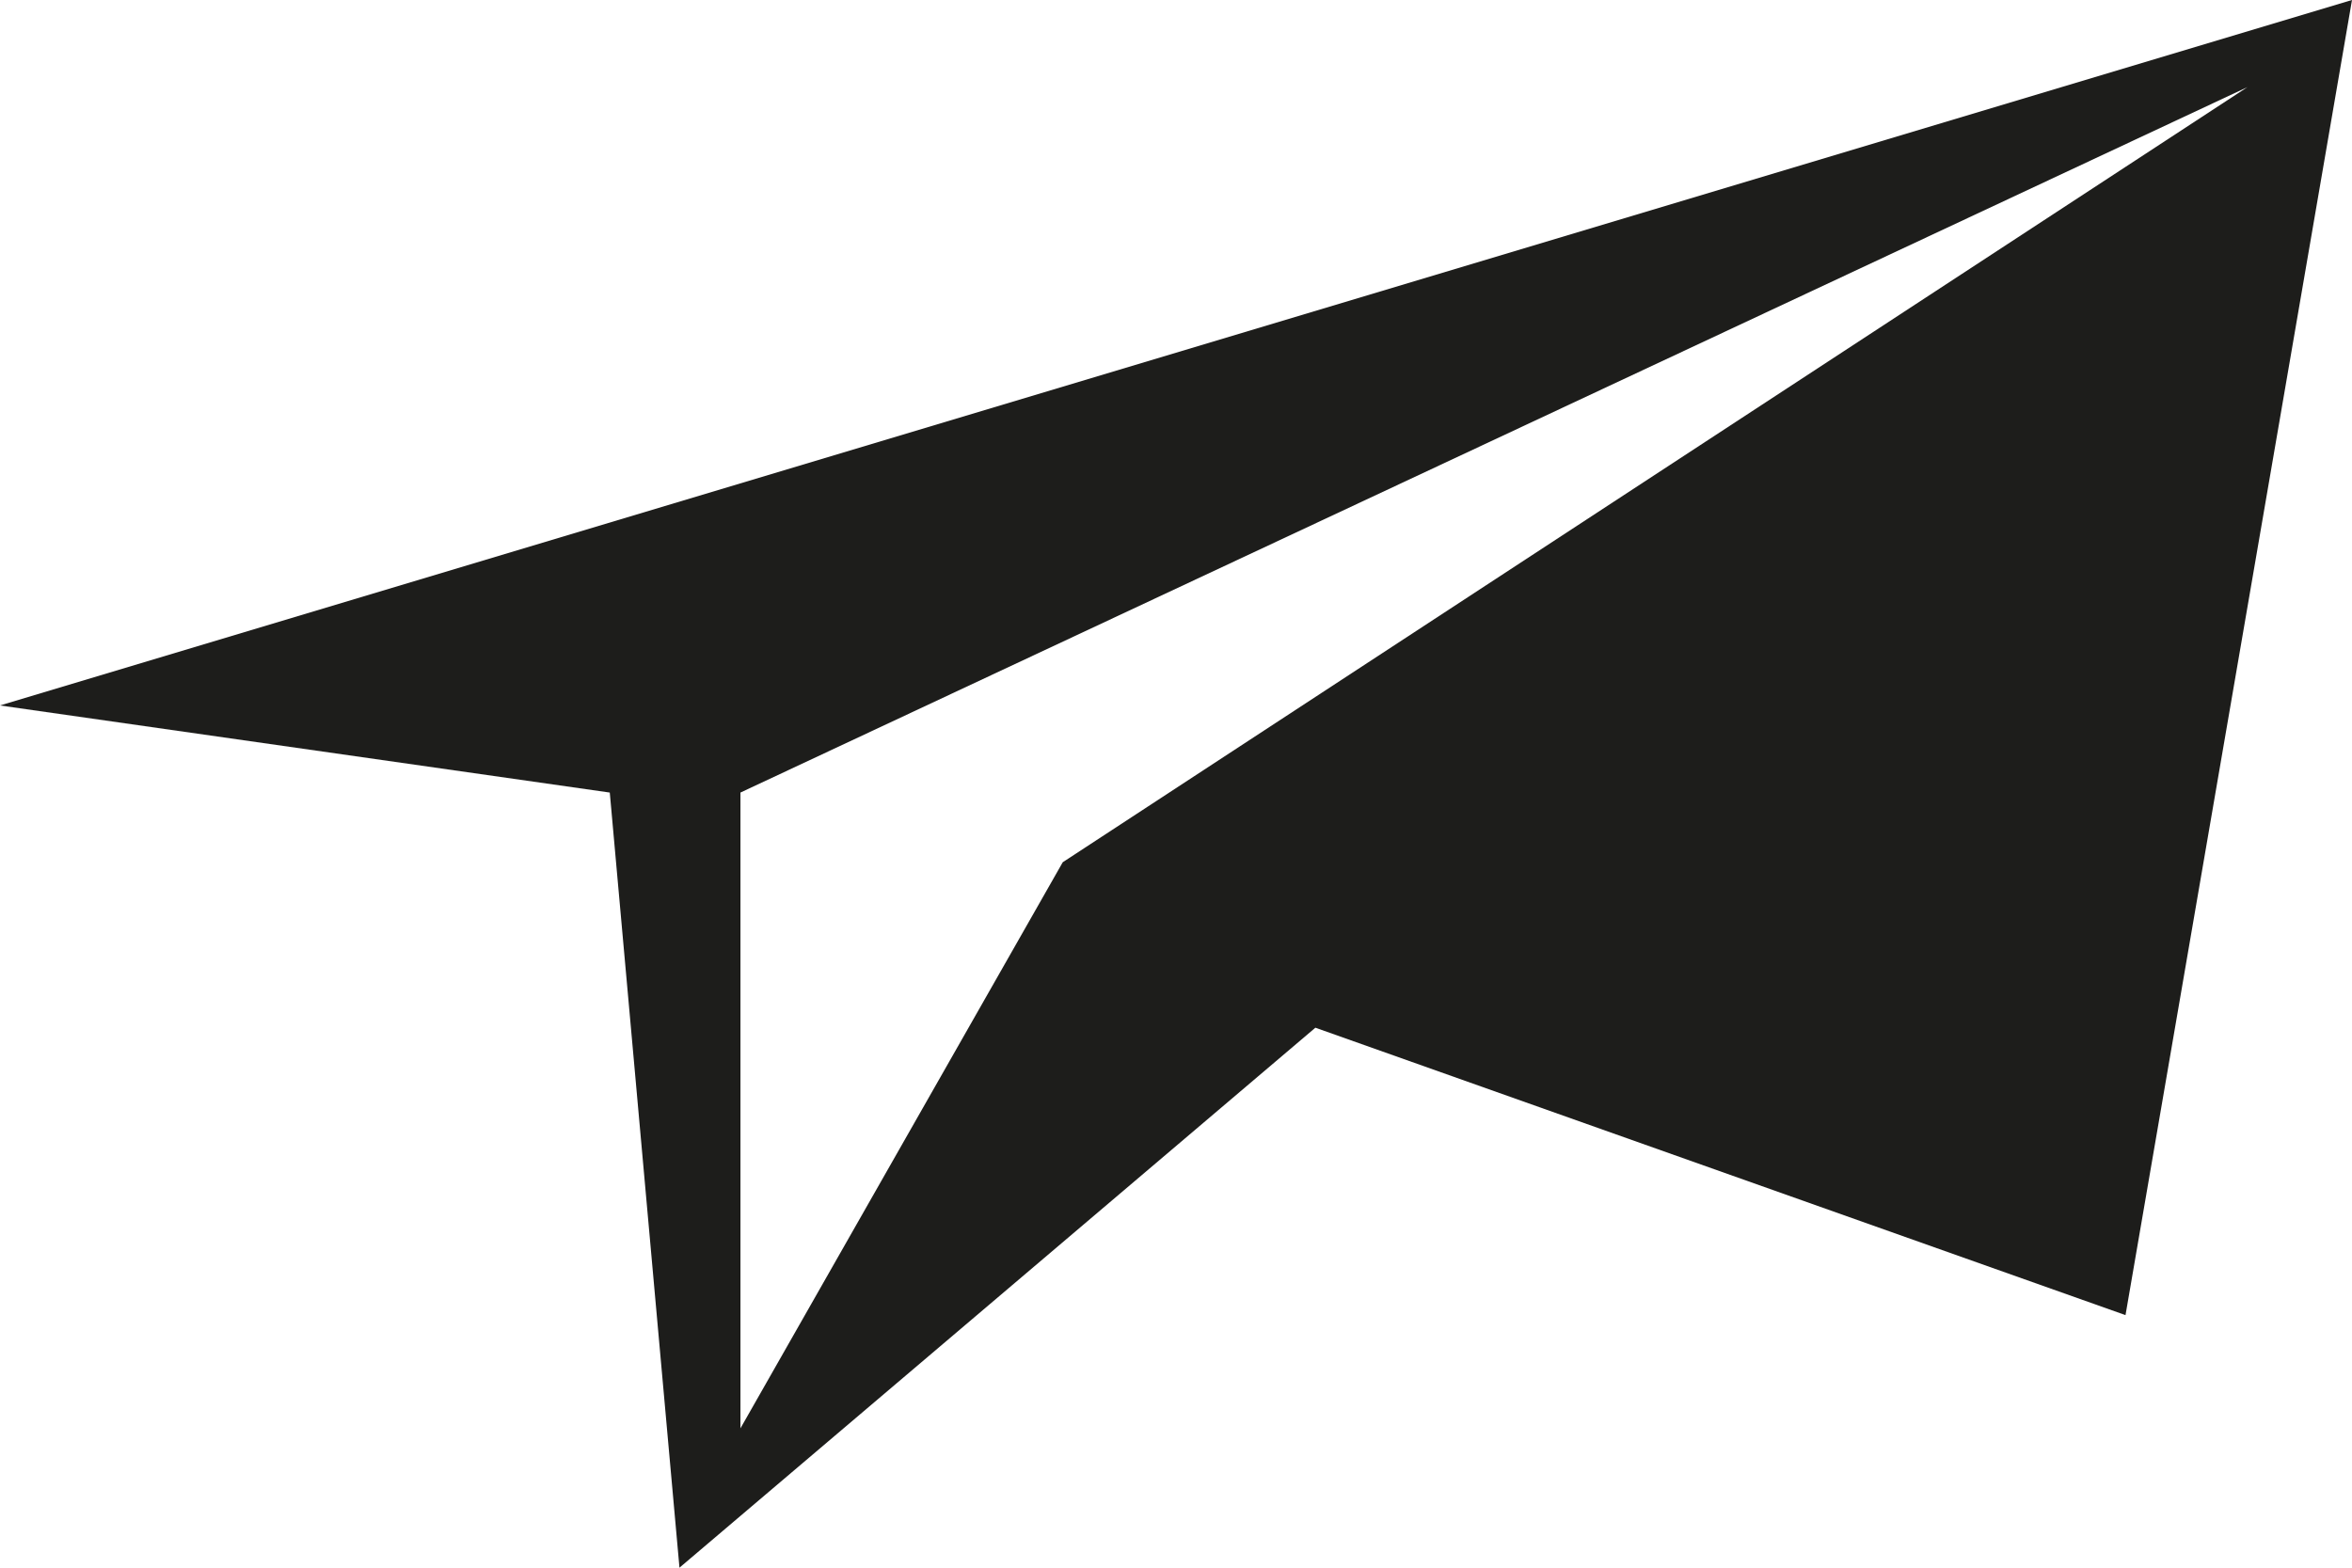 <?xml version="1.0" encoding="utf-8"?>
<!-- Generator: Adobe Illustrator 17.1.0, SVG Export Plug-In . SVG Version: 6.00 Build 0)  -->
<!DOCTYPE svg PUBLIC "-//W3C//DTD SVG 1.1//EN" "http://www.w3.org/Graphics/SVG/1.1/DTD/svg11.dtd">
<svg version="1.1" id="Ebene_1" xmlns="http://www.w3.org/2000/svg" xmlns:xlink="http://www.w3.org/1999/xlink" x="0px" y="0px"
	 viewBox="0 0 27 18" enable-background="new 0 0 27 18" xml:space="preserve">
<path fill-rule="evenodd" clip-rule="evenodd" fill="#1D1D1B" d="M0,8.1l7,1L7.8,18l7.3-6.2l9.3,3.3L27,0L0,8.1z M12.2,9.9l-3.7,6.5
	l0-7.3l17.3-8.1L12.2,9.9z"/>
</svg>
